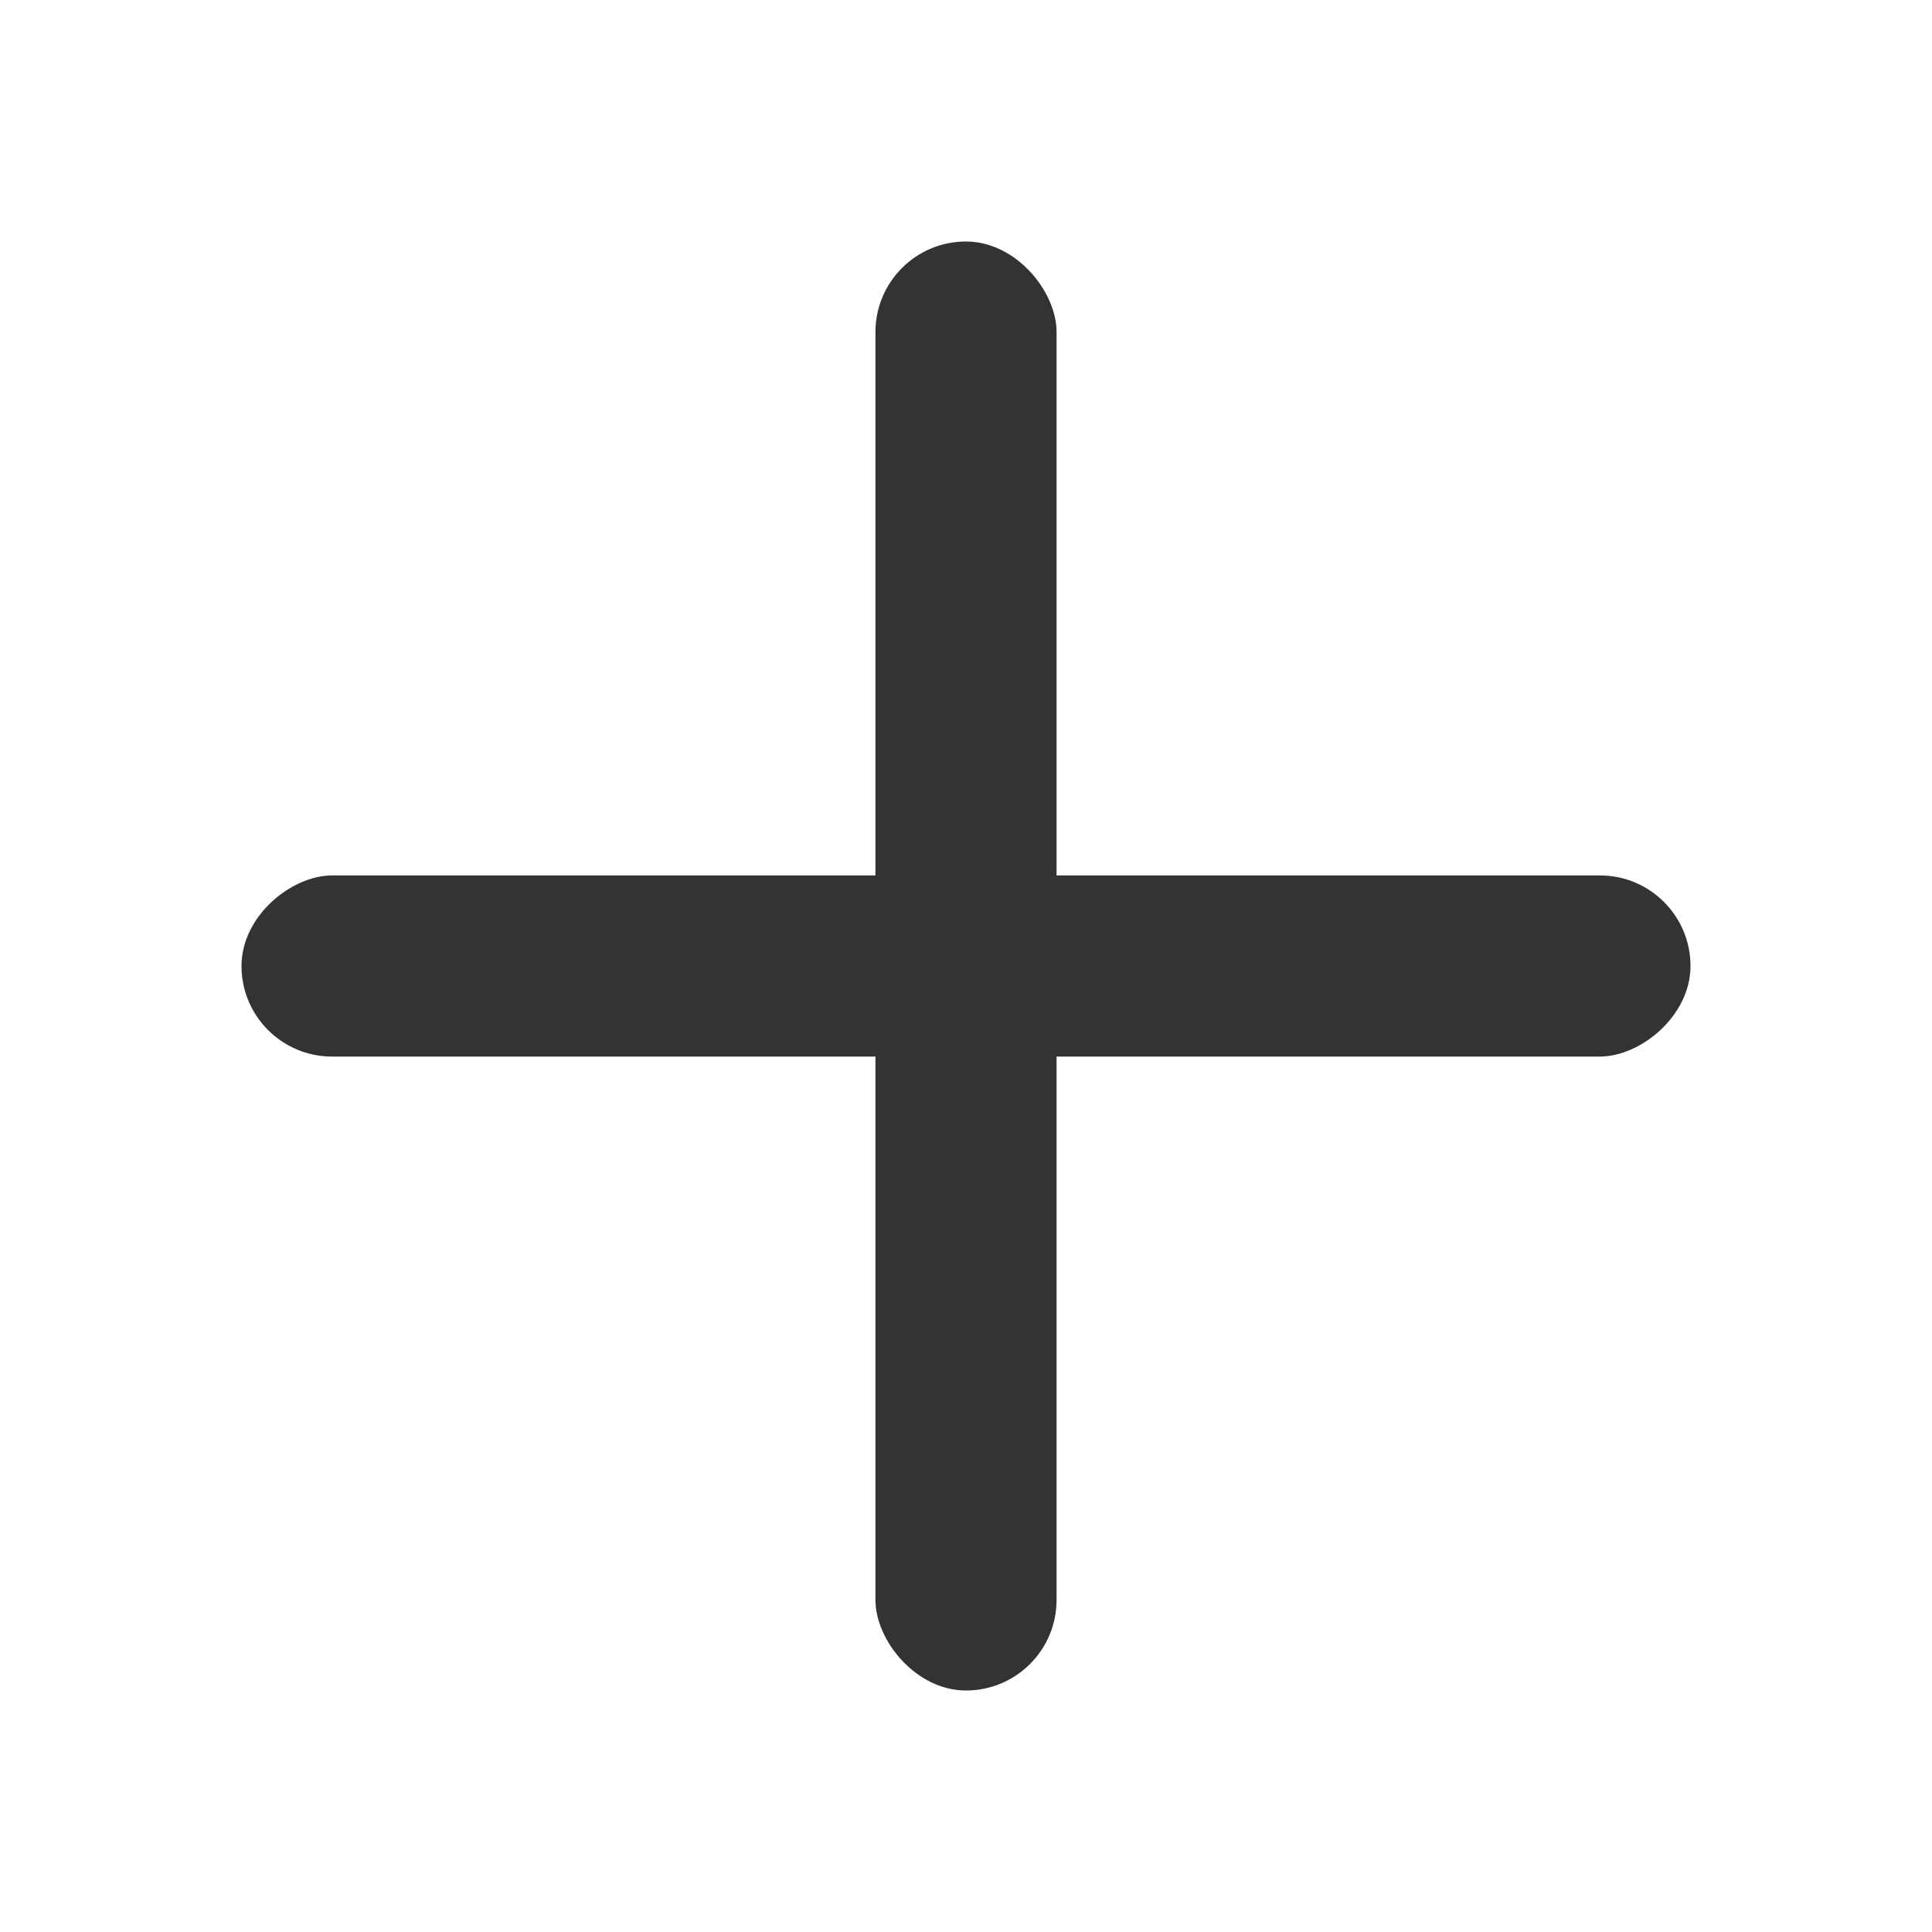 <svg xmlns="http://www.w3.org/2000/svg" width="16" height="16" viewBox="0 0 16 16">
    <path style="fill:none" d="M0 0h16v16H0z"/>
    <g transform="rotate(90 3 7)">
        <rect data-name="사각형 26293" width="1.5" height="12" rx=".75" transform="translate(3.25 -4)" style="fill:#333"/>
        <rect data-name="사각형 26295" width="1.5" height="12" rx=".75" transform="rotate(90 4.375 5.625)" style="fill:#333"/>
    </g>
</svg>
